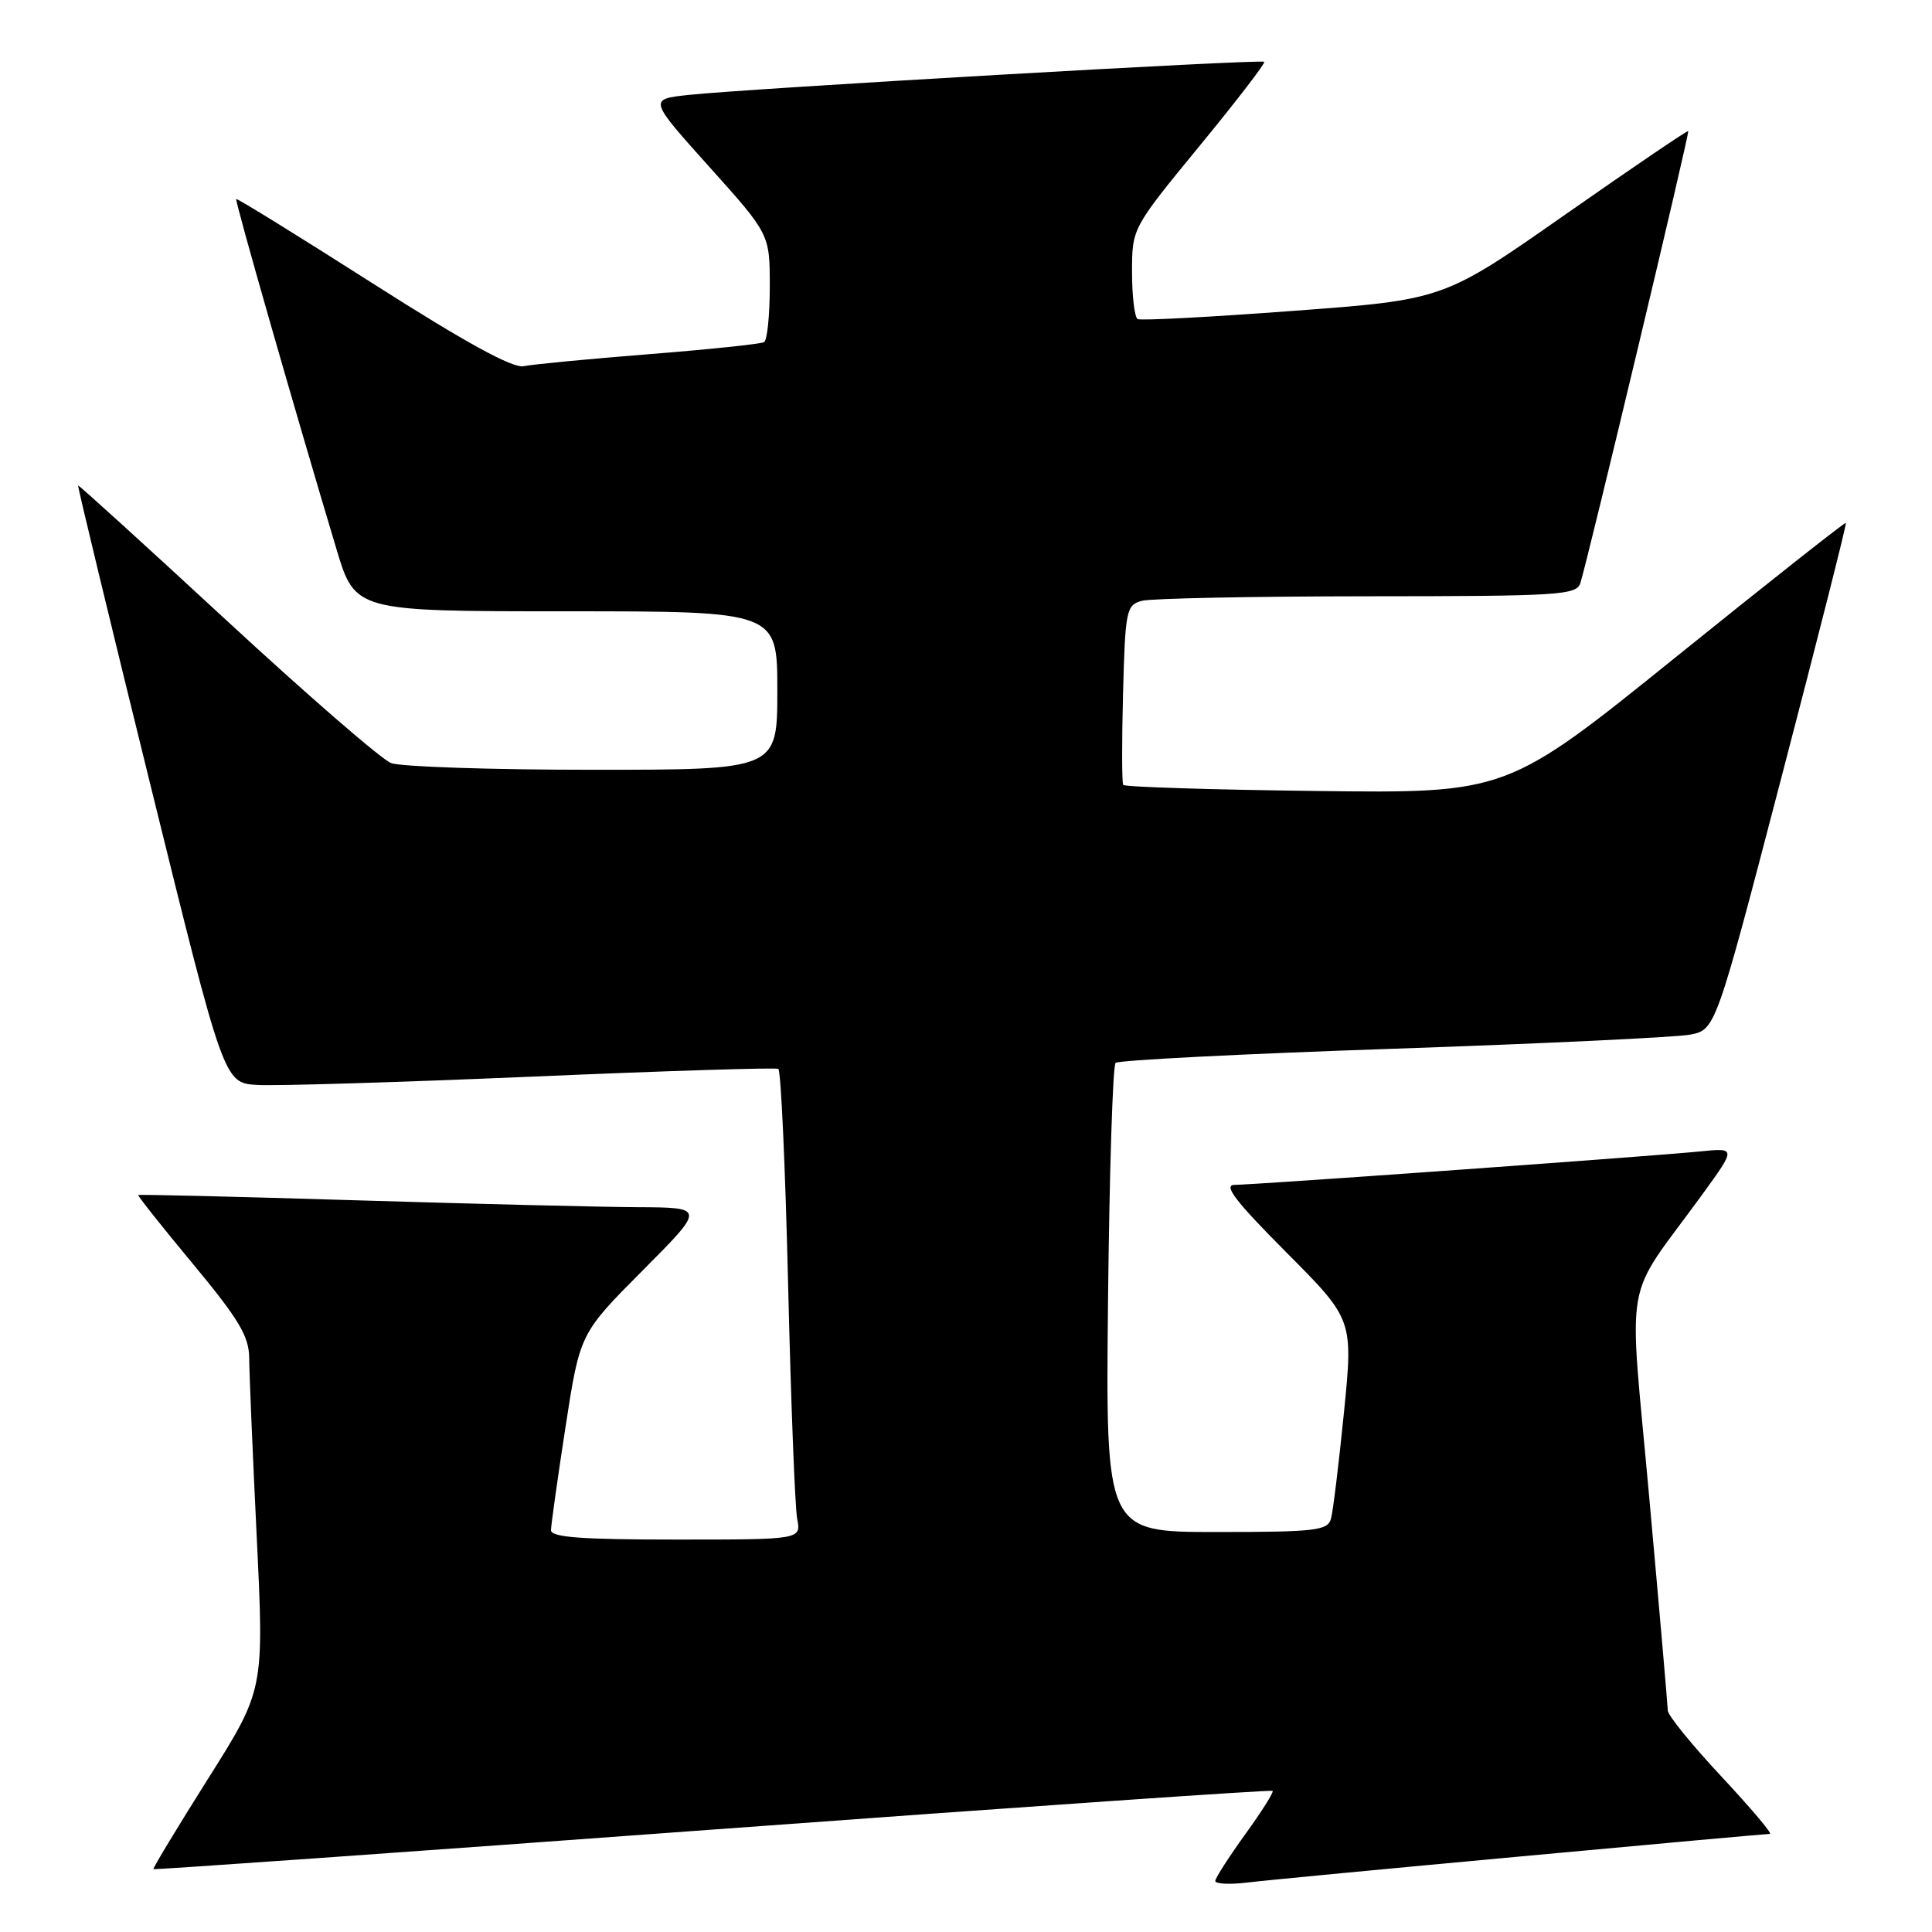 <?xml version="1.0" encoding="UTF-8" standalone="no"?>
<!DOCTYPE svg PUBLIC "-//W3C//DTD SVG 1.1//EN" "http://www.w3.org/Graphics/SVG/1.1/DTD/svg11.dtd" >
<svg xmlns="http://www.w3.org/2000/svg" xmlns:xlink="http://www.w3.org/1999/xlink" version="1.1" viewBox="0 0 256 256">
 <g >
 <path fill="currentColor"
d=" M 201.67 245.97 C 219.36 244.33 234.14 243.00 234.52 243.00 C 234.89 243.00 232.00 239.58 228.10 235.40 C 224.19 231.22 220.99 227.28 220.99 226.65 C 220.98 226.02 219.88 213.35 218.54 198.50 C 215.79 167.94 214.93 172.90 225.55 158.29 C 230.05 152.09 230.05 152.09 225.28 152.57 C 218.87 153.21 166.16 157.00 163.58 157.00 C 162.04 157.00 163.72 159.19 170.43 165.93 C 179.31 174.85 179.31 174.85 178.08 187.18 C 177.40 193.95 176.63 200.29 176.36 201.25 C 175.92 202.81 174.31 203.00 161.18 203.00 C 146.50 203.00 146.50 203.00 146.82 172.25 C 147.00 155.34 147.45 141.20 147.82 140.84 C 148.19 140.48 164.70 139.64 184.50 138.97 C 204.30 138.29 222.04 137.45 223.91 137.10 C 227.32 136.45 227.32 136.45 236.06 102.97 C 240.87 84.56 244.71 69.40 244.59 69.28 C 244.48 69.16 234.33 77.17 222.03 87.09 C 199.67 105.12 199.67 105.12 174.41 104.81 C 160.53 104.64 149.01 104.28 148.83 104.00 C 148.65 103.72 148.64 98.26 148.81 91.85 C 149.10 80.84 149.24 80.17 151.31 79.61 C 152.51 79.29 165.96 79.02 181.18 79.01 C 206.67 79.00 208.91 78.86 209.41 77.25 C 210.49 73.77 223.91 17.57 223.70 17.37 C 223.59 17.26 216.25 22.24 207.39 28.44 C 191.29 39.71 191.29 39.71 171.39 41.19 C 160.45 42.01 151.16 42.50 150.75 42.28 C 150.34 42.06 150.00 39.26 150.00 36.06 C 150.00 30.24 150.00 30.24 158.92 19.37 C 163.83 13.40 167.70 8.36 167.52 8.19 C 167.15 7.81 99.05 11.73 91.22 12.58 C 85.95 13.15 85.95 13.15 93.97 22.09 C 102.00 31.03 102.00 31.03 102.00 37.96 C 102.00 41.77 101.66 45.08 101.25 45.33 C 100.84 45.58 93.97 46.30 86.00 46.93 C 78.03 47.56 70.55 48.28 69.39 48.52 C 67.95 48.83 61.69 45.40 49.40 37.56 C 39.56 31.29 31.42 26.25 31.30 26.37 C 31.10 26.57 39.06 54.36 44.58 72.75 C 47.06 81.00 47.06 81.00 75.03 81.00 C 103.00 81.00 103.00 81.00 103.00 91.50 C 103.00 102.00 103.00 102.00 78.57 102.00 C 65.13 102.00 53.09 101.60 51.82 101.11 C 50.54 100.62 40.73 92.11 30.00 82.19 C 19.28 72.28 10.43 64.24 10.35 64.33 C 10.26 64.42 14.57 82.28 19.93 104.00 C 29.67 143.50 29.67 143.50 34.08 143.76 C 36.51 143.91 52.90 143.41 70.50 142.66 C 88.10 141.90 102.78 141.44 103.13 141.63 C 103.48 141.82 104.06 154.69 104.43 170.24 C 104.80 185.78 105.34 199.74 105.63 201.25 C 106.16 204.00 106.16 204.00 89.58 204.00 C 76.98 204.00 73.00 203.70 73.01 202.75 C 73.02 202.06 73.88 195.92 74.93 189.10 C 76.84 176.70 76.84 176.70 85.15 168.35 C 93.46 160.00 93.46 160.00 84.48 159.96 C 79.54 159.93 62.68 159.52 47.00 159.04 C 31.32 158.56 18.42 158.25 18.32 158.35 C 18.22 158.45 21.48 162.56 25.57 167.48 C 31.69 174.86 33.00 177.07 33.02 179.97 C 33.03 181.91 33.48 192.59 34.02 203.71 C 35.00 223.91 35.00 223.91 27.57 235.69 C 23.48 242.17 20.23 247.56 20.33 247.67 C 20.44 247.77 53.78 245.42 94.43 242.43 C 135.07 239.44 168.46 237.13 168.63 237.30 C 168.80 237.47 167.17 240.06 165.00 243.05 C 162.84 246.05 161.05 248.83 161.03 249.23 C 161.01 249.63 162.91 249.73 165.25 249.45 C 167.59 249.16 183.97 247.60 201.67 245.97 Z "/>
</g>
</svg>
